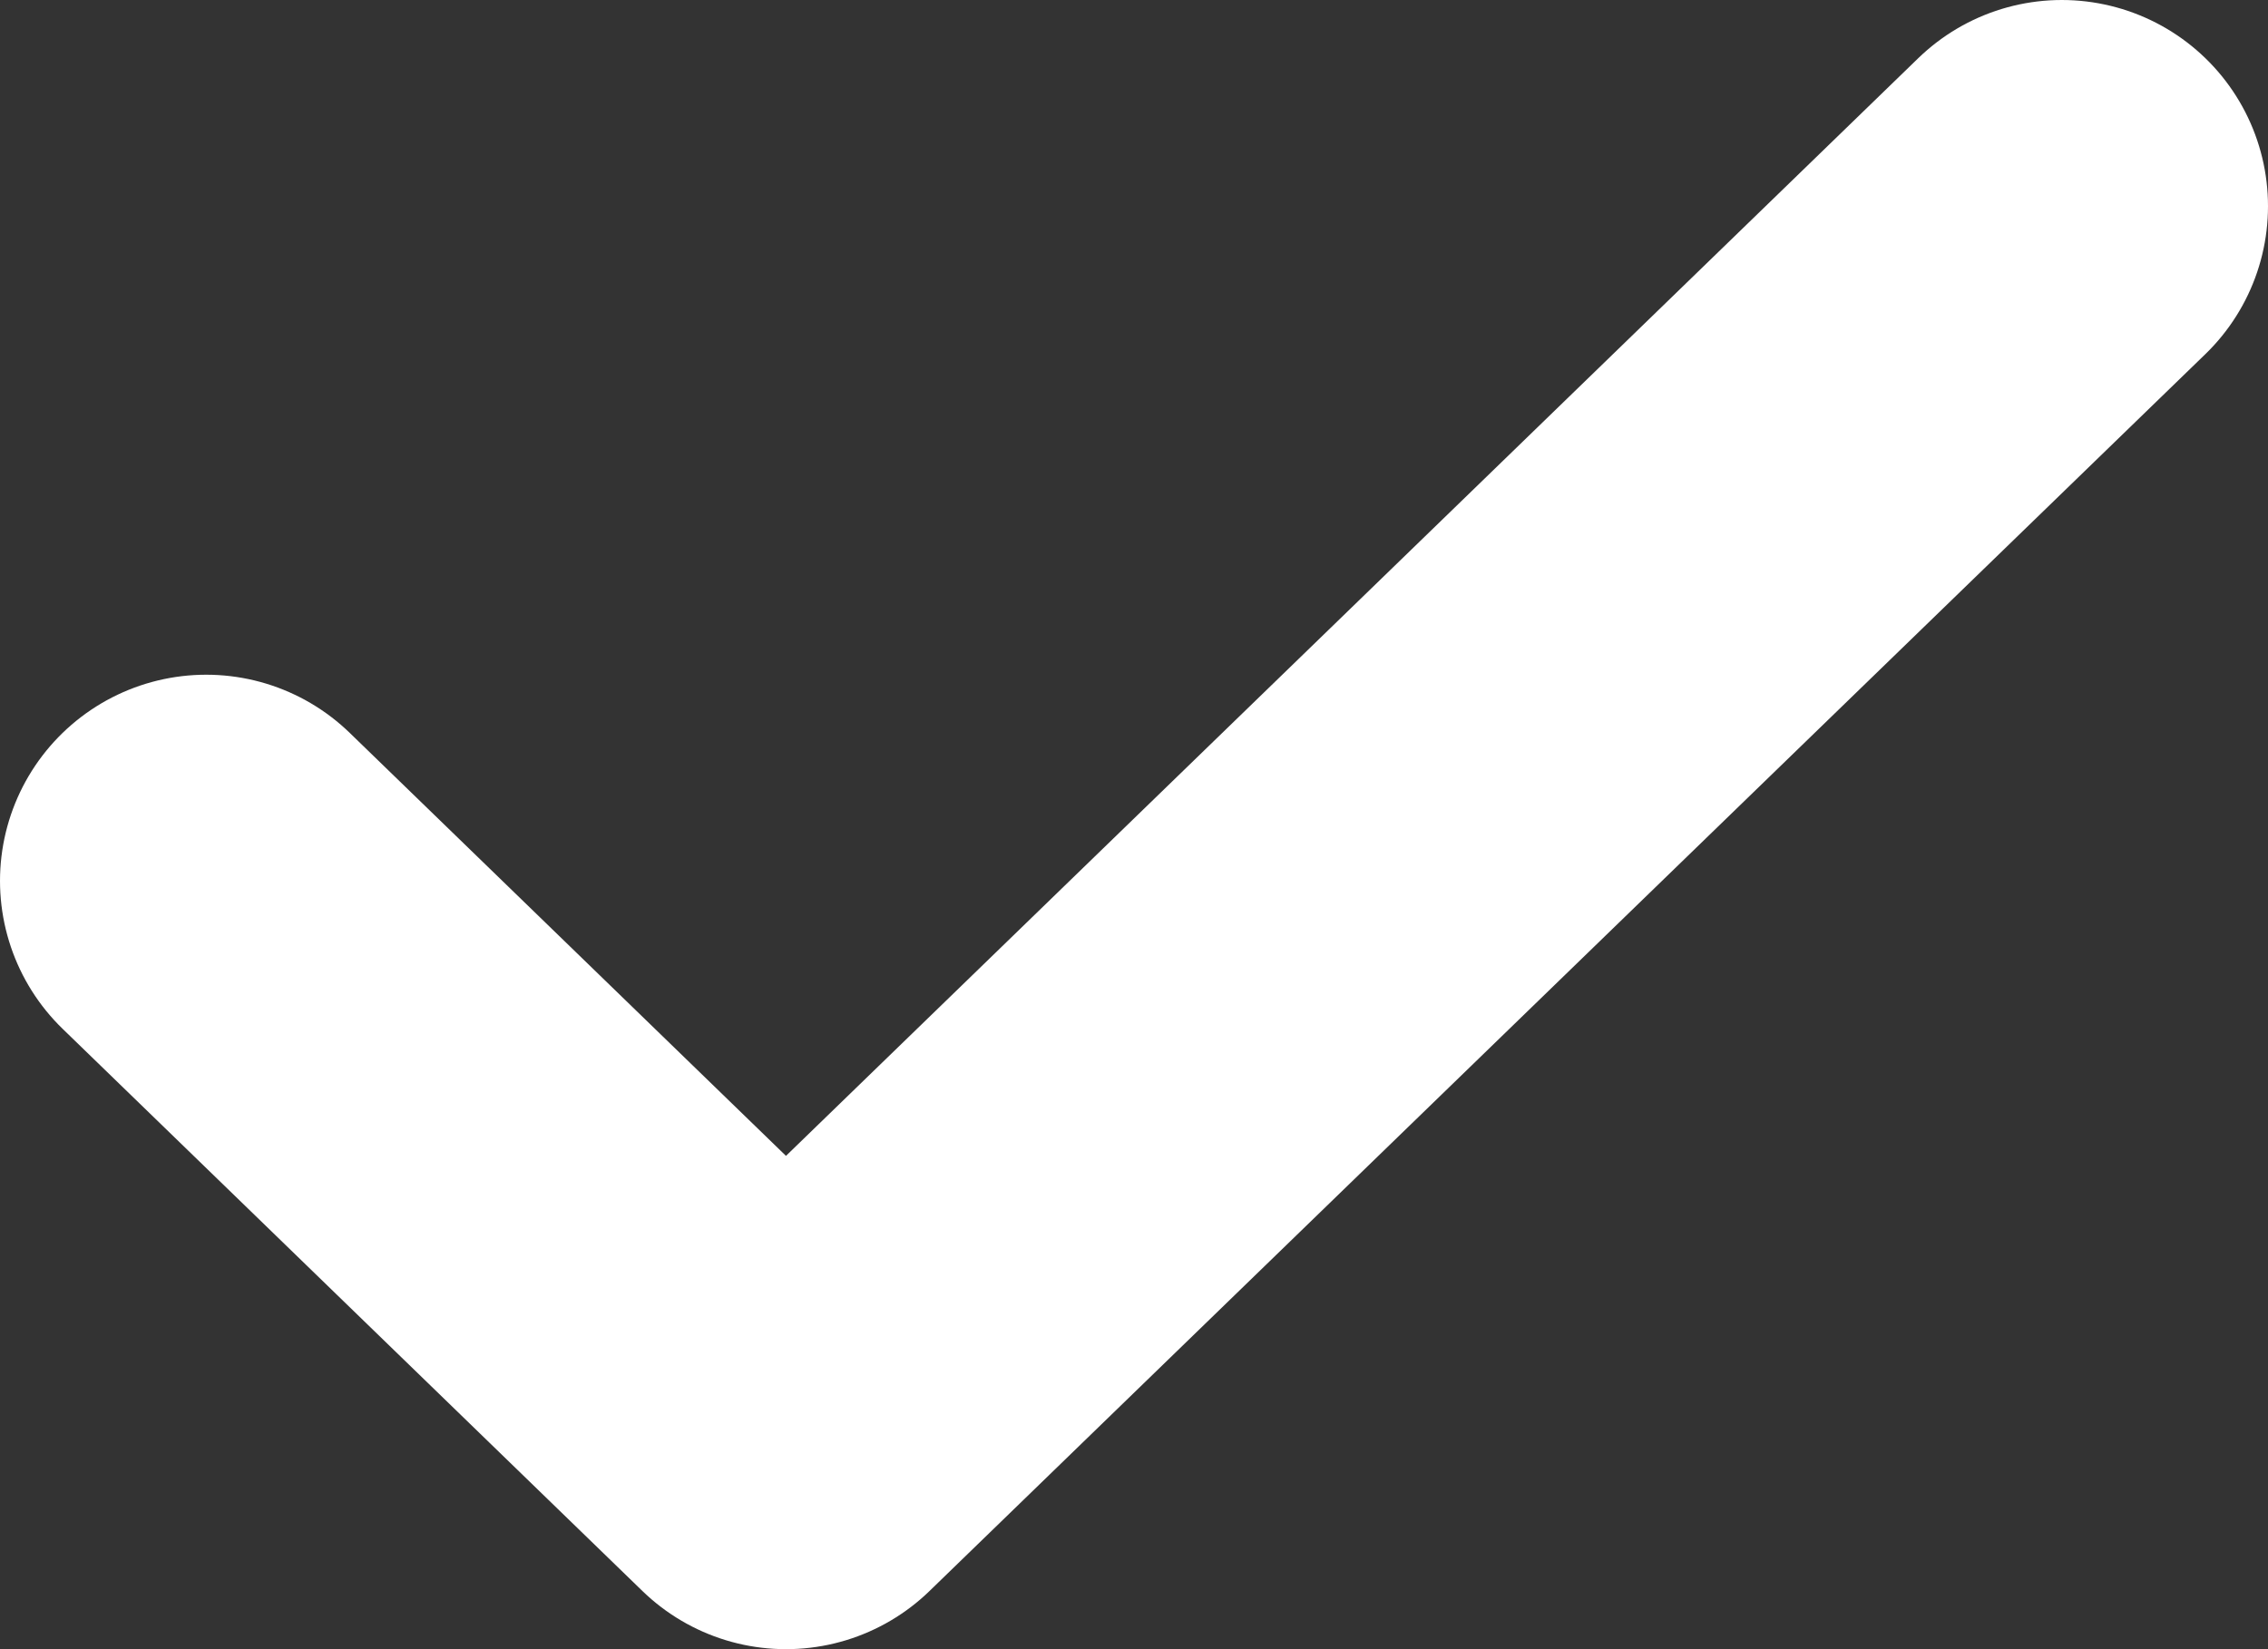 <svg width="11" height="8" fill="none" xmlns="http://www.w3.org/2000/svg"><rect width="100%" height="100%" fill="#333333" stroke="none"/><path d="M10 1L3.812 7 1 4.273" stroke="#fff" stroke-width="2" stroke-linecap="round" stroke-linejoin="round"/></svg>